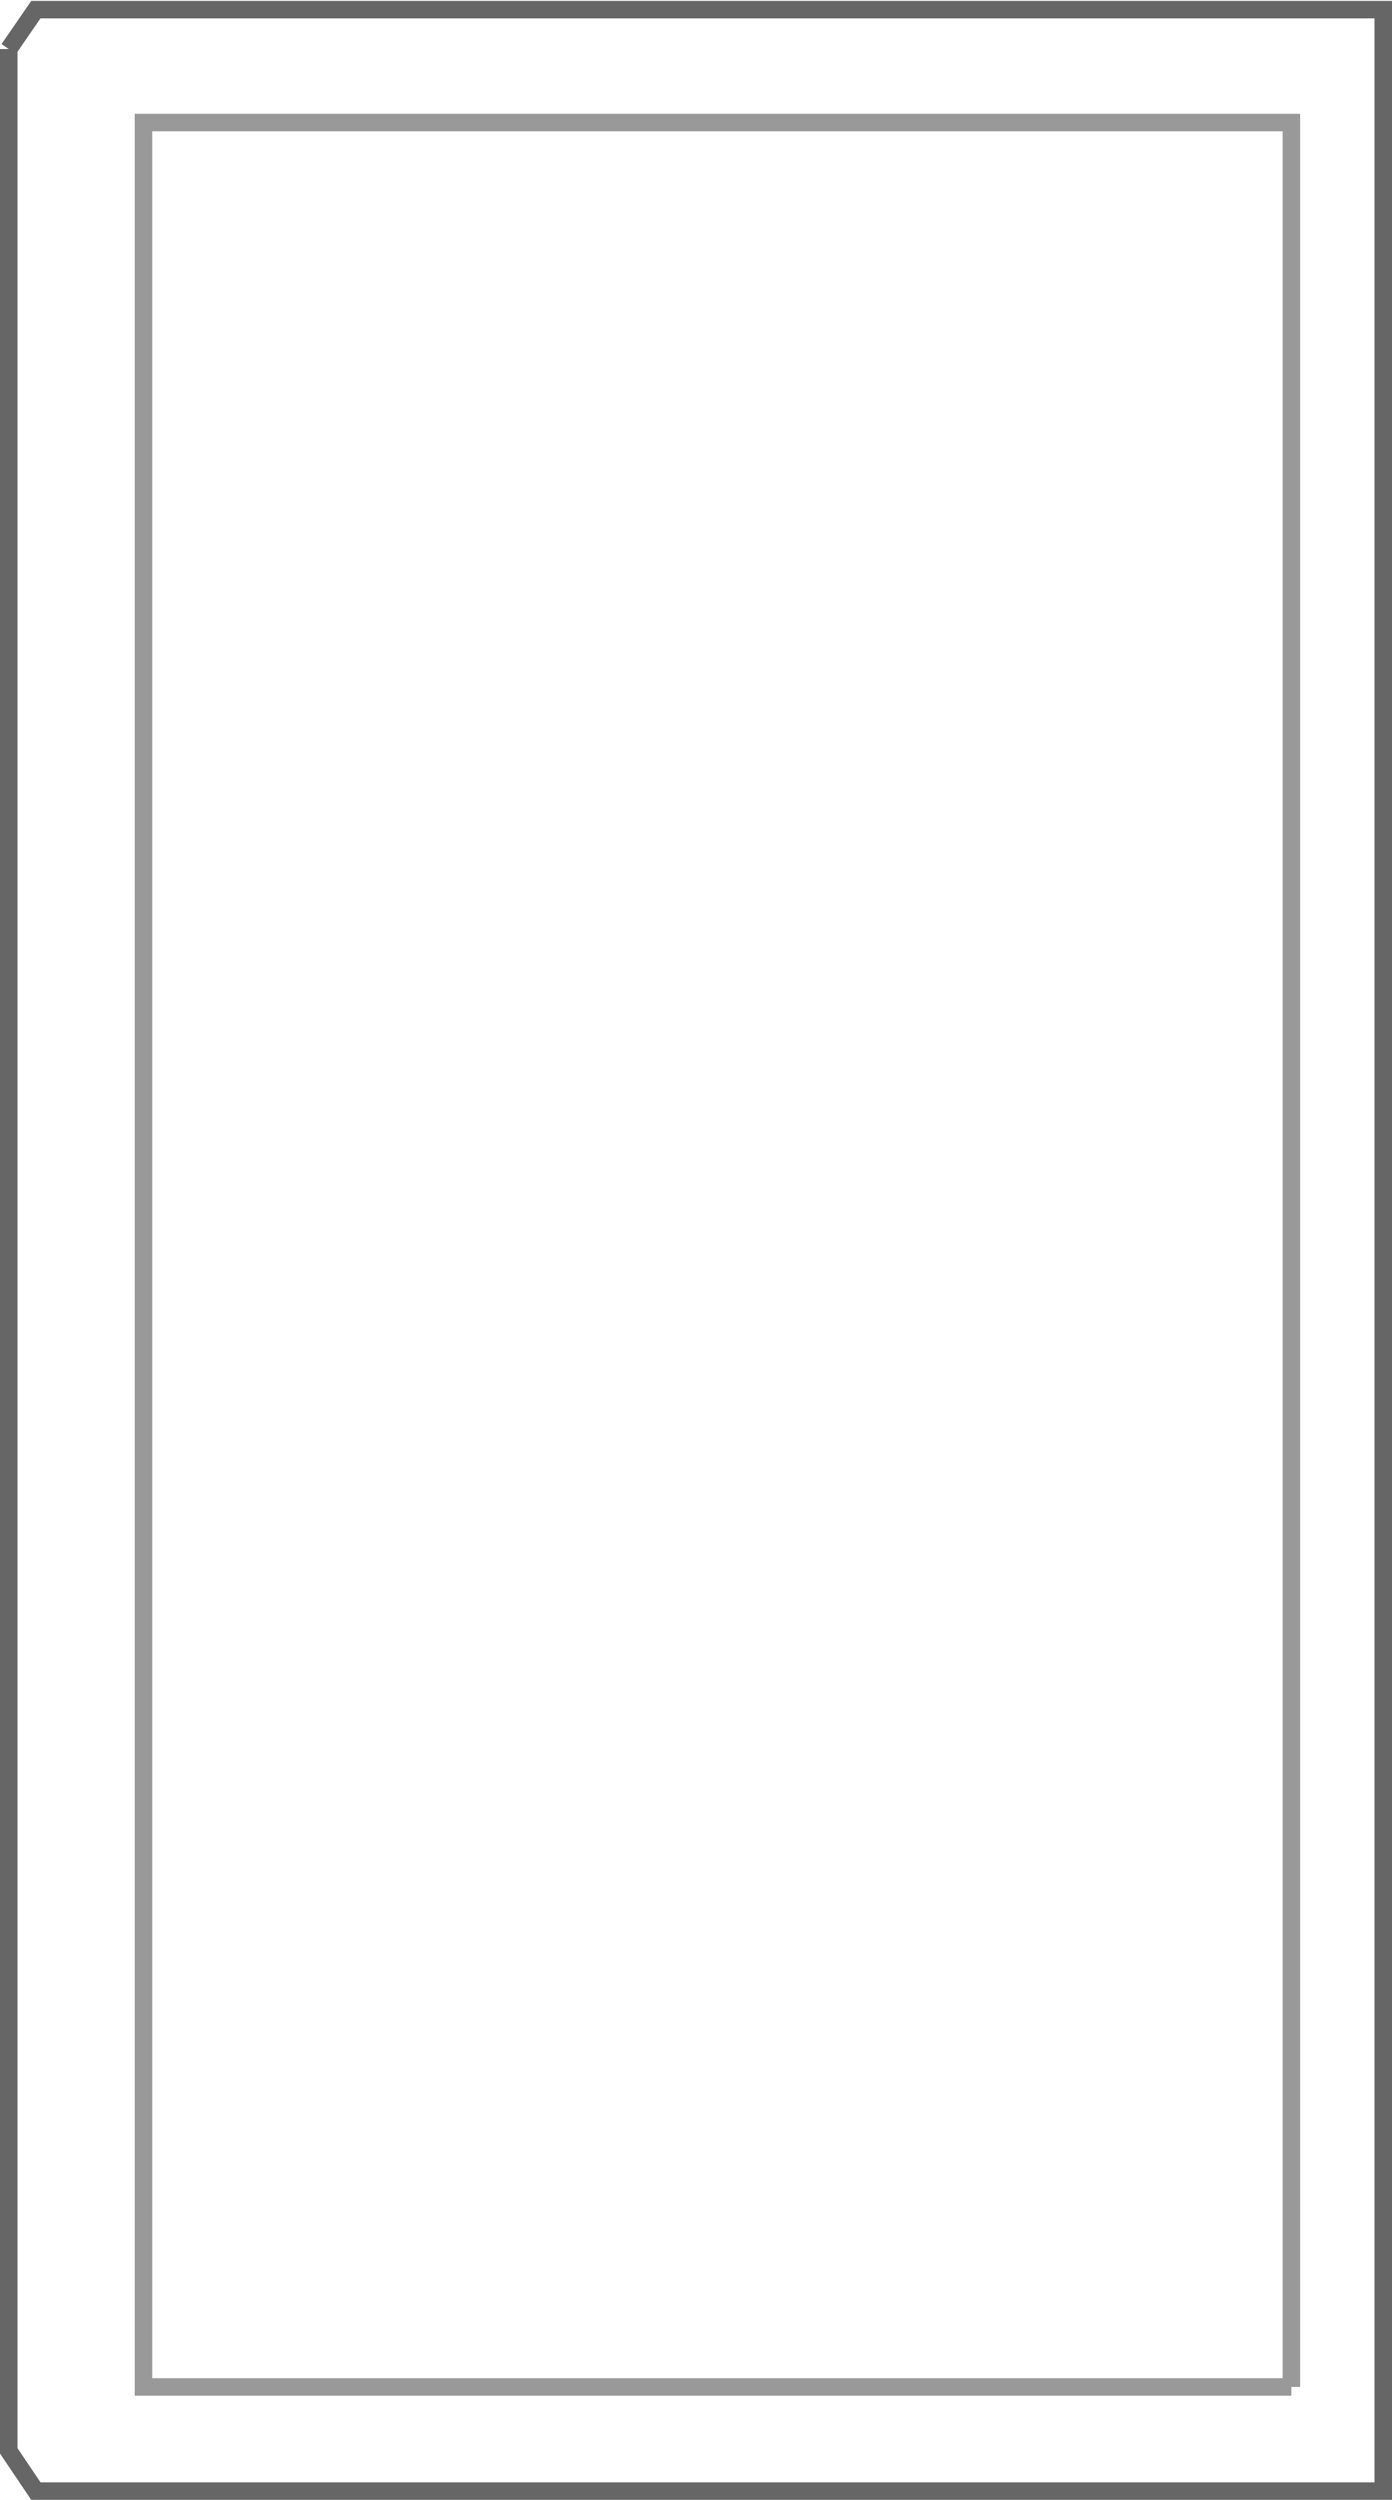 <?xml version="1.0" encoding="UTF-8" standalone="no"?>
<svg xmlns:xlink="http://www.w3.org/1999/xlink" height="142.8px" width="79.55px" xmlns="http://www.w3.org/2000/svg">
  <g transform="matrix(1.0, 0.0, 0.0, 1.0, 39.8, 71.45)">
    <path d="M-39.3 -68.65 L-37.75 -70.9 39.25 -70.9 39.25 70.85 -37.75 70.85 -39.3 68.55 -39.3 -68.65 M34.0 64.9 L34.0 -64.45 -31.6 -64.45 -31.6 64.9 34.0 64.9" fill="#ffffff" fill-opacity="0.0" fill-rule="evenodd" stroke="none"/>
    <path d="M34.0 64.9 L-31.6 64.9 -31.6 -64.45 34.0 -64.45 34.0 64.9" fill="none" stroke="#000000" stroke-linecap="butt" stroke-linejoin="miter-clip" stroke-miterlimit="10.0" stroke-opacity="0.4" stroke-width="1.0"/>
    <path d="M-39.3 -68.65 L-39.3 68.55 -37.75 70.85 39.25 70.85 39.25 -70.9 -37.75 -70.9 -39.3 -68.65" fill="none" stroke="#000000" stroke-linecap="butt" stroke-linejoin="miter-clip" stroke-miterlimit="10.0" stroke-opacity="0.6" stroke-width="1.0"/>
  </g>
</svg>
